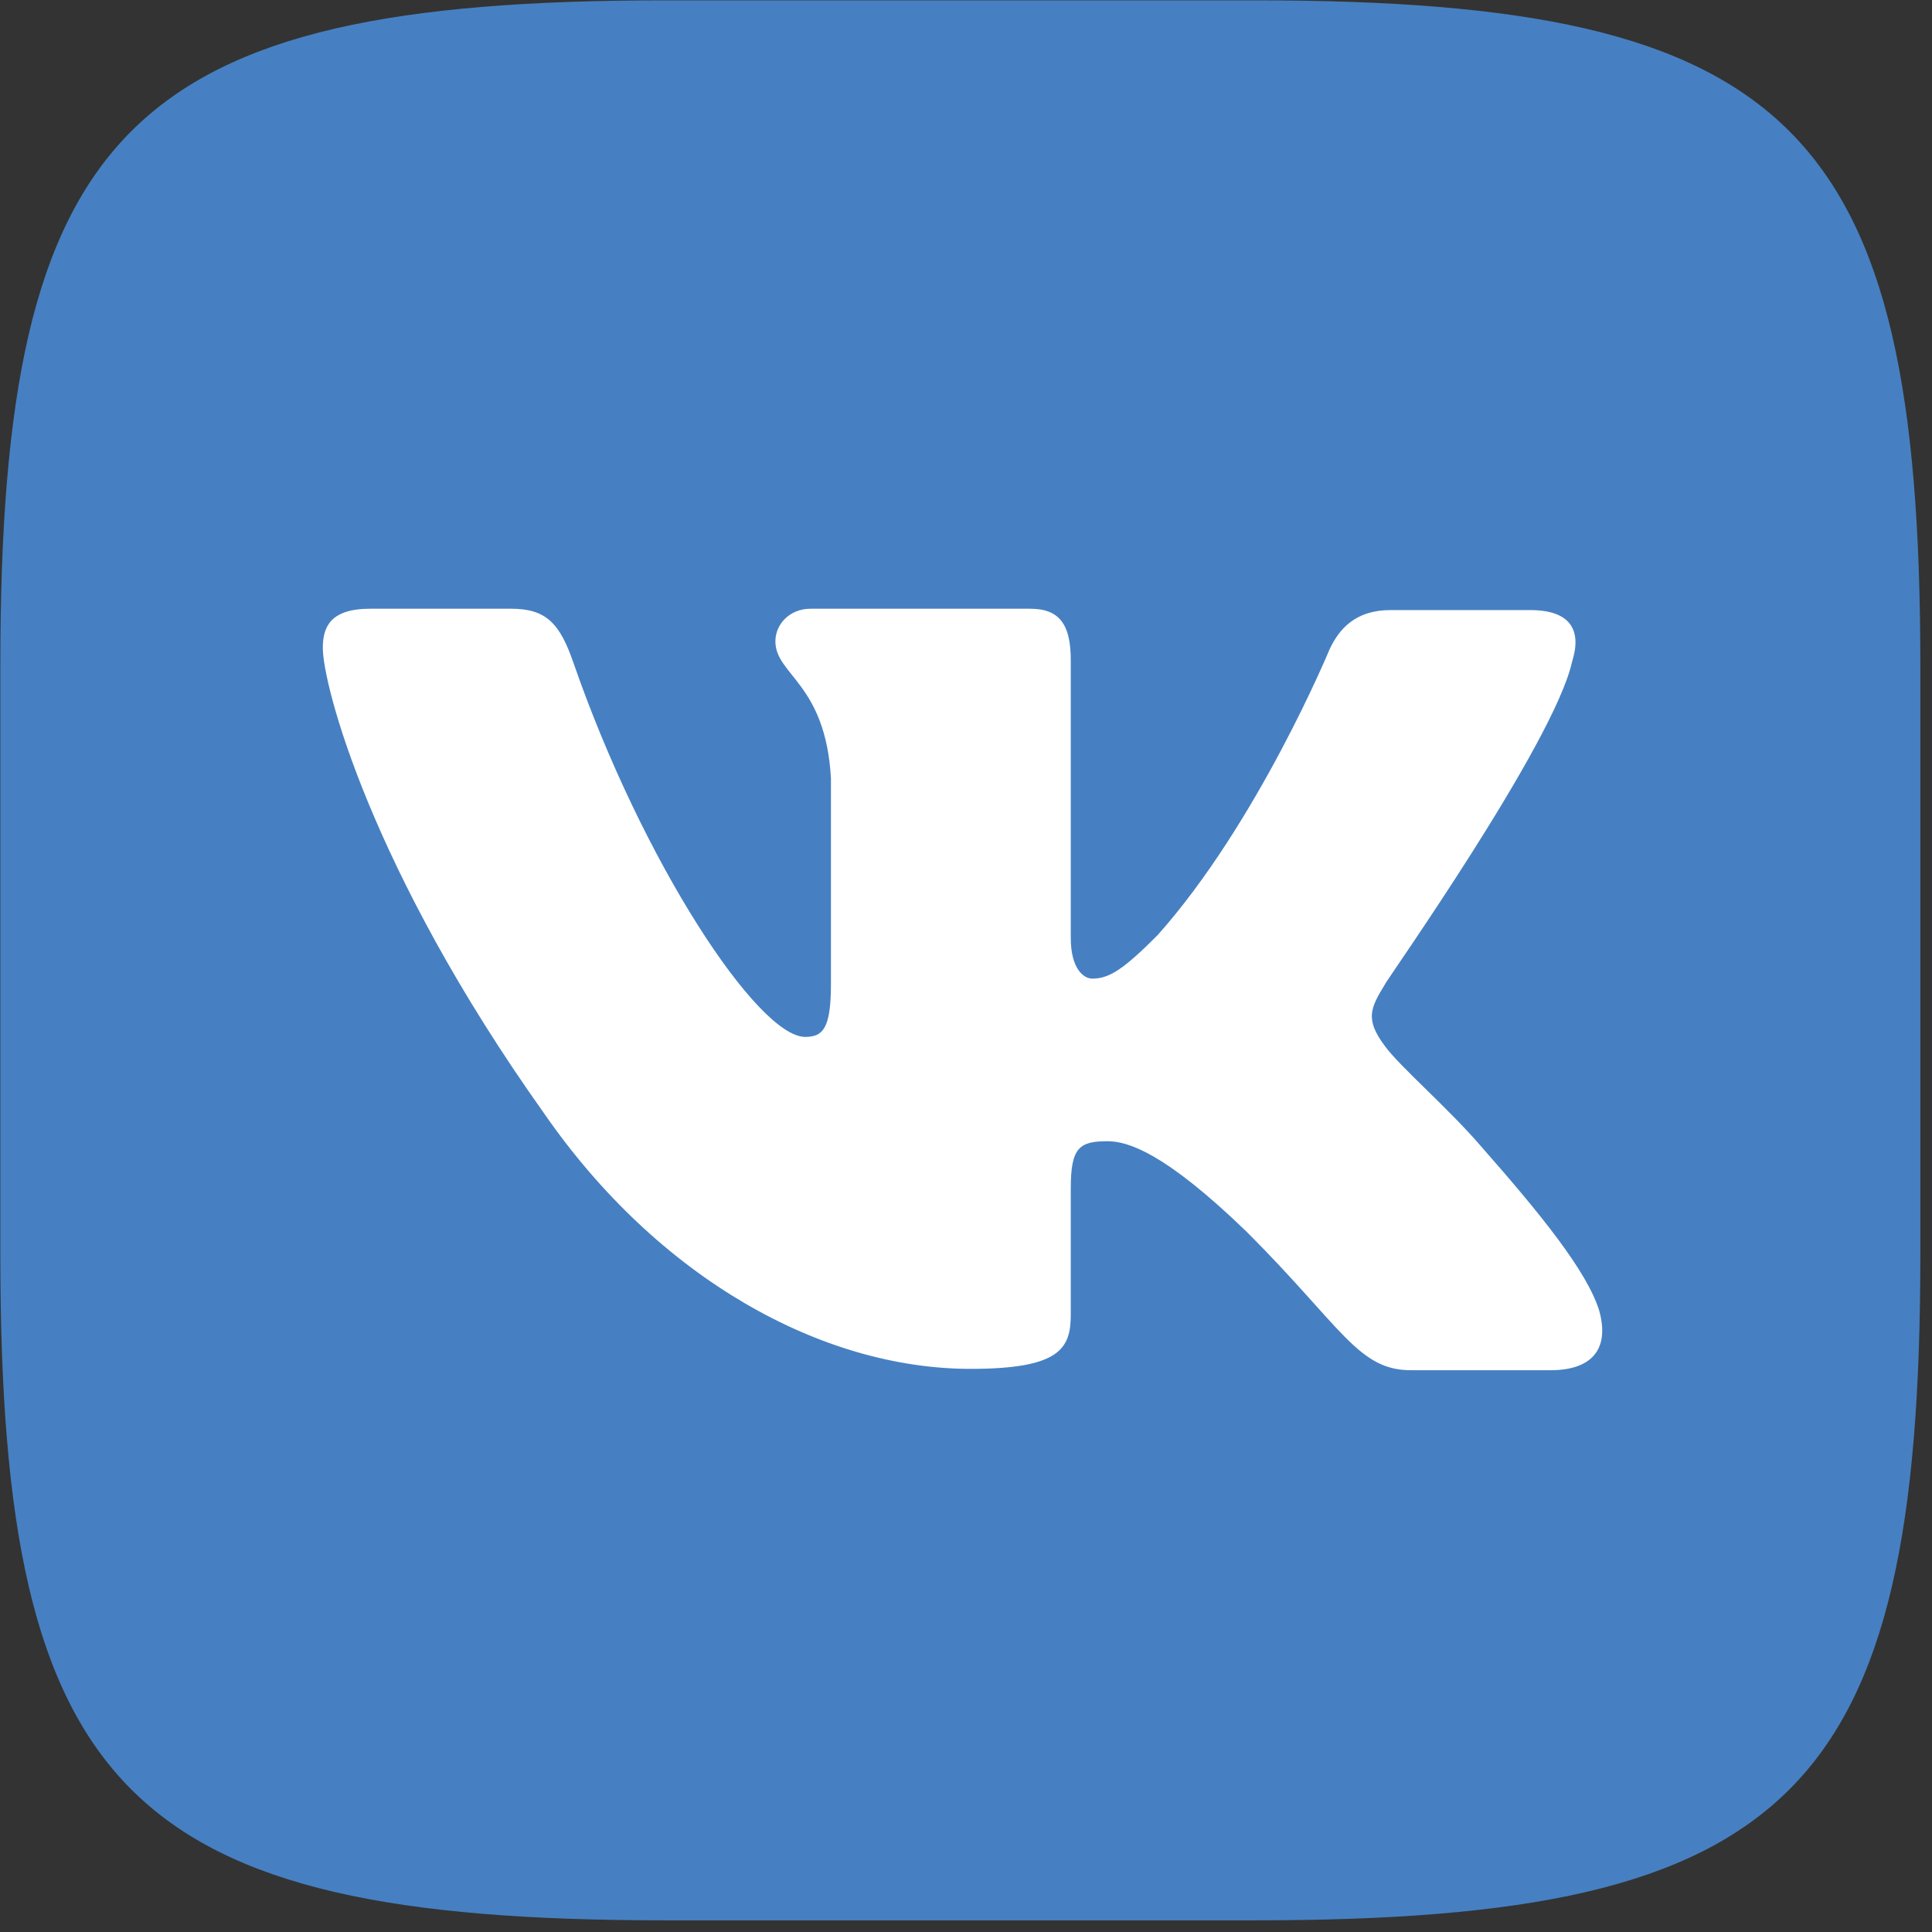 <svg viewBox="0 0 161 161" fill="none" xmlns="http://www.w3.org/2000/svg" class="icon-picture" alt="vk"><rect x="0" y="0" width="161" height="161" fill="#333333" stroke="none"/><path fill-rule="evenodd" clip-rule="evenodd" d="M55.469 0.028H104.587C149.414 0.028 160.028 10.642 160.028 55.469V104.587C160.028 149.414 149.414 160.028 104.587 160.028H55.469C10.642 160.028 0.028 149.414 0.028 104.587V55.469C0.028 10.642 10.642 0.028 55.469 0.028Z" fill="#4680C2"></path><path fill-rule="evenodd" clip-rule="evenodd" d="M131.009 55.13C131.799 52.646 131.009 50.84 127.509 50.84H115.879C112.943 50.84 111.588 52.421 110.797 54.114C110.797 54.114 104.813 68.567 96.457 77.939C93.747 80.649 92.505 81.553 91.037 81.553C90.247 81.553 89.231 80.649 89.231 78.165V55.018C89.231 52.082 88.327 50.727 85.843 50.727H67.551C65.745 50.727 64.615 52.082 64.615 53.437C64.615 56.26 68.793 56.937 69.245 64.841V82.004C69.245 85.73 68.567 86.408 67.099 86.408C63.147 86.408 53.55 71.842 47.791 55.243C46.662 51.969 45.533 50.727 42.597 50.727H30.854C27.466 50.727 26.902 52.308 26.902 54.001C26.902 57.05 30.854 72.406 45.307 92.731C54.905 106.62 68.567 114.072 80.875 114.072C88.327 114.072 89.231 112.378 89.231 109.555V99.054C89.231 95.667 89.908 95.102 92.279 95.102C93.973 95.102 97.022 96.006 103.91 102.668C111.814 110.572 113.169 114.185 117.572 114.185H129.202C132.59 114.185 134.171 112.491 133.267 109.217C132.251 105.942 128.412 101.2 123.444 95.554C120.734 92.392 116.669 88.892 115.427 87.198C113.733 84.94 114.185 84.037 115.427 82.004C115.314 82.004 129.541 61.905 131.009 55.13Z" fill="white"></path></svg>

